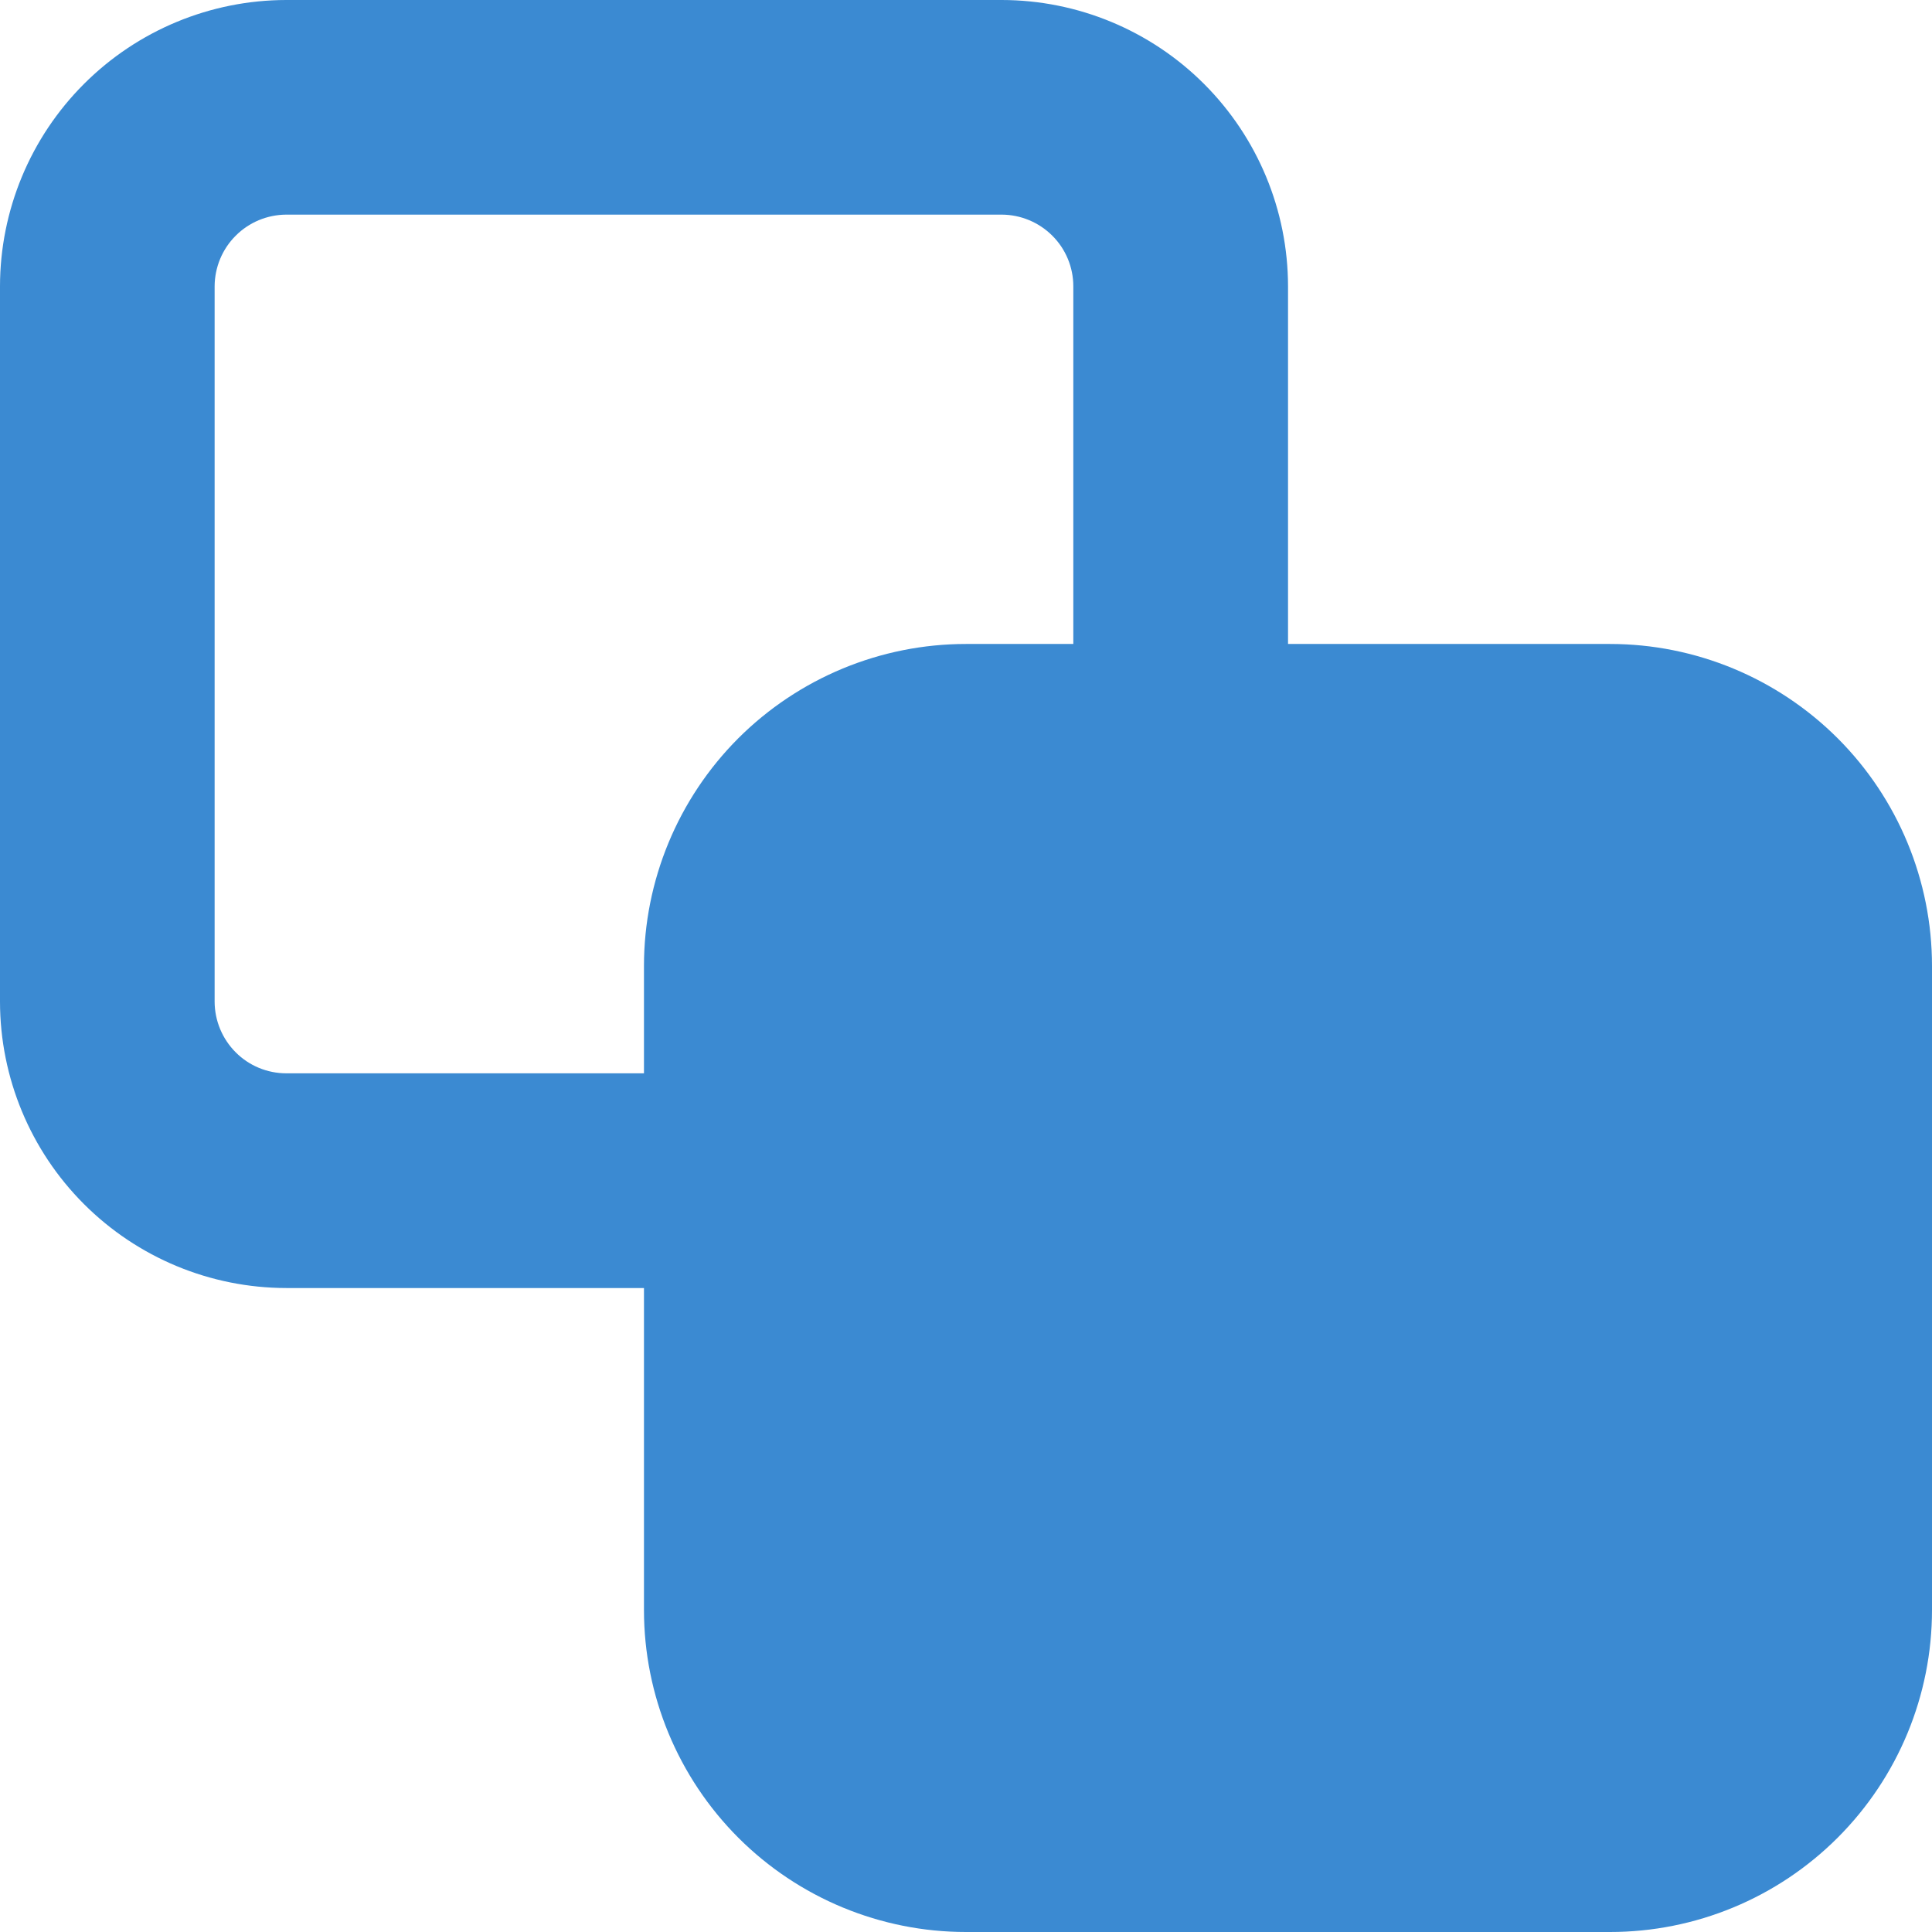 <svg width="22" height="22" viewBox="0 0 22 22" fill="none" xmlns="http://www.w3.org/2000/svg">
<path d="M18.333 22H11C10.028 22 9.095 21.614 8.407 20.926C7.72 20.238 7.333 19.306 7.333 18.333V14.667H3.26C2.395 14.666 1.567 14.322 0.956 13.711C0.345 13.1 0.001 12.271 0 11.407V3.26C0.001 2.395 0.345 1.567 0.956 0.956C1.567 0.345 2.395 0.001 3.26 0H11.407C12.271 0.001 13.1 0.345 13.711 0.956C14.322 1.567 14.666 2.395 14.667 3.26V7.333H18.333C19.306 7.333 20.238 7.72 20.926 8.407C21.614 9.095 22 10.028 22 11V18.333C22 19.306 21.614 20.238 20.926 20.926C20.238 21.614 19.306 22 18.333 22ZM3.26 2.444C3.044 2.445 2.836 2.531 2.684 2.684C2.531 2.836 2.445 3.044 2.444 3.26V11.407C2.445 11.623 2.531 11.83 2.684 11.983C2.836 12.136 3.044 12.222 3.26 12.222H7.333V11C7.333 10.028 7.72 9.095 8.407 8.407C9.095 7.72 10.028 7.333 11 7.333H12.222V3.26C12.222 3.044 12.136 2.836 11.983 2.684C11.83 2.531 11.623 2.445 11.407 2.444H3.26Z" fill="#3B8AD2"/>
</svg>
